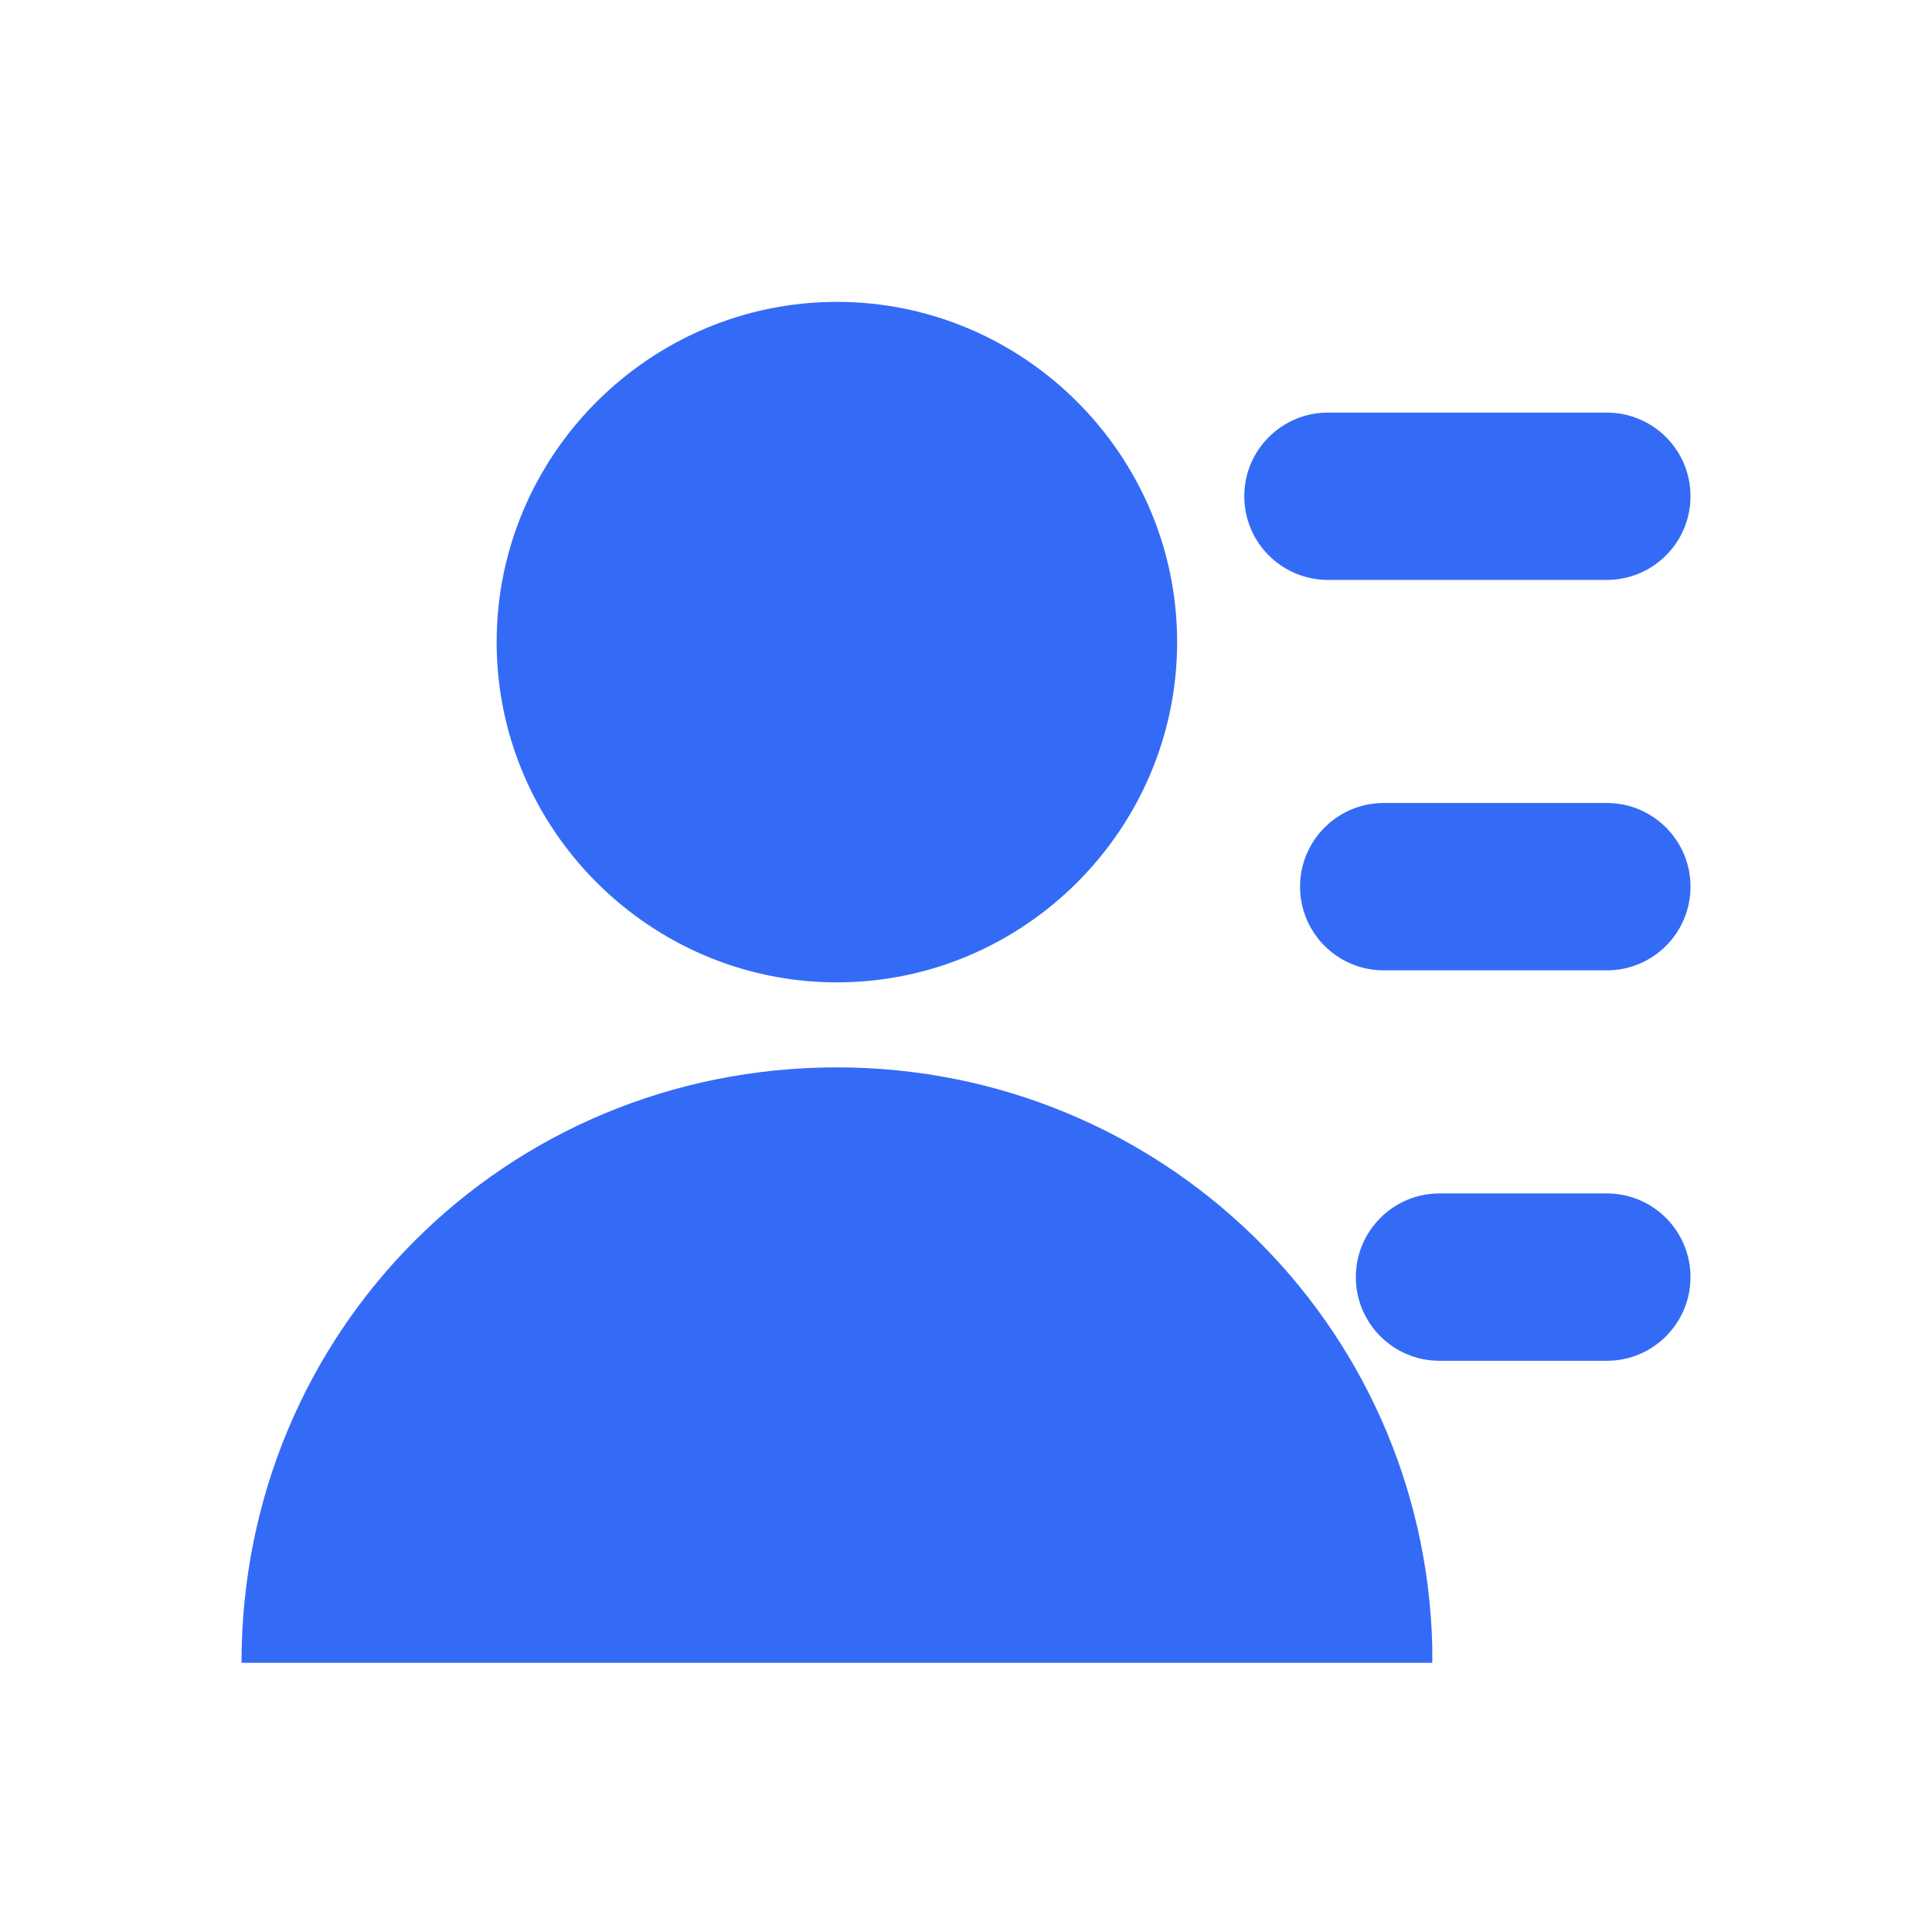 <!--?xml version="1.0" encoding="UTF-8"?-->
<svg width="32px" height="32px" viewBox="0 0 32 32" version="1.1" xmlns="http://www.w3.org/2000/svg" xmlns:xlink="http://www.w3.org/1999/xlink">
    <title>417.通讯录@1x</title>
    <g id="417.通讯录" stroke="none" stroke-width="1" fill="none" fill-rule="evenodd">
        <g id="编组" transform="translate(4, 5)" fill="#000000" fill-rule="nonzero">
            <path d="M9.862,12.679 C15.215,12.679 19.583,16.906 19.723,22.259 L19.723,22.541 L0,22.541 C0,17.047 4.367,12.679 9.862,12.679 Z M22.614,14.767 C23.38,14.767 24,15.388 24,16.153 C24,16.918 23.38,17.539 22.614,17.539 L19.843,17.539 C19.077,17.539 18.457,16.918 18.457,16.153 C18.457,15.388 19.077,14.767 19.843,14.767 L22.614,14.767 Z M9.862,-8.40223507e-16 C12.961,-8.40223507e-16 15.497,2.536 15.497,5.635 C15.497,8.735 12.961,11.271 9.862,11.271 C6.762,11.271 4.226,8.735 4.226,5.635 C4.226,2.536 6.762,-8.40223507e-16 9.862,-8.40223507e-16 Z M22.614,8.3 C23.38,8.3 24,8.921 24,9.686 C24,10.452 23.38,11.072 22.614,11.072 L18.919,11.072 C18.154,11.072 17.533,10.452 17.533,9.686 C17.533,8.921 18.154,8.3 18.919,8.3 L22.614,8.3 Z M22.614,1.834 C23.38,1.834 24,2.454 24,3.219 C24,3.985 23.38,4.605 22.614,4.605 L17.995,4.605 C17.23,4.605 16.609,3.985 16.609,3.219 C16.609,2.454 17.23,1.834 17.995,1.834 L22.614,1.834 Z" id="形状" fill="#346bf6"></path>
        </g>
    </g>
</svg>